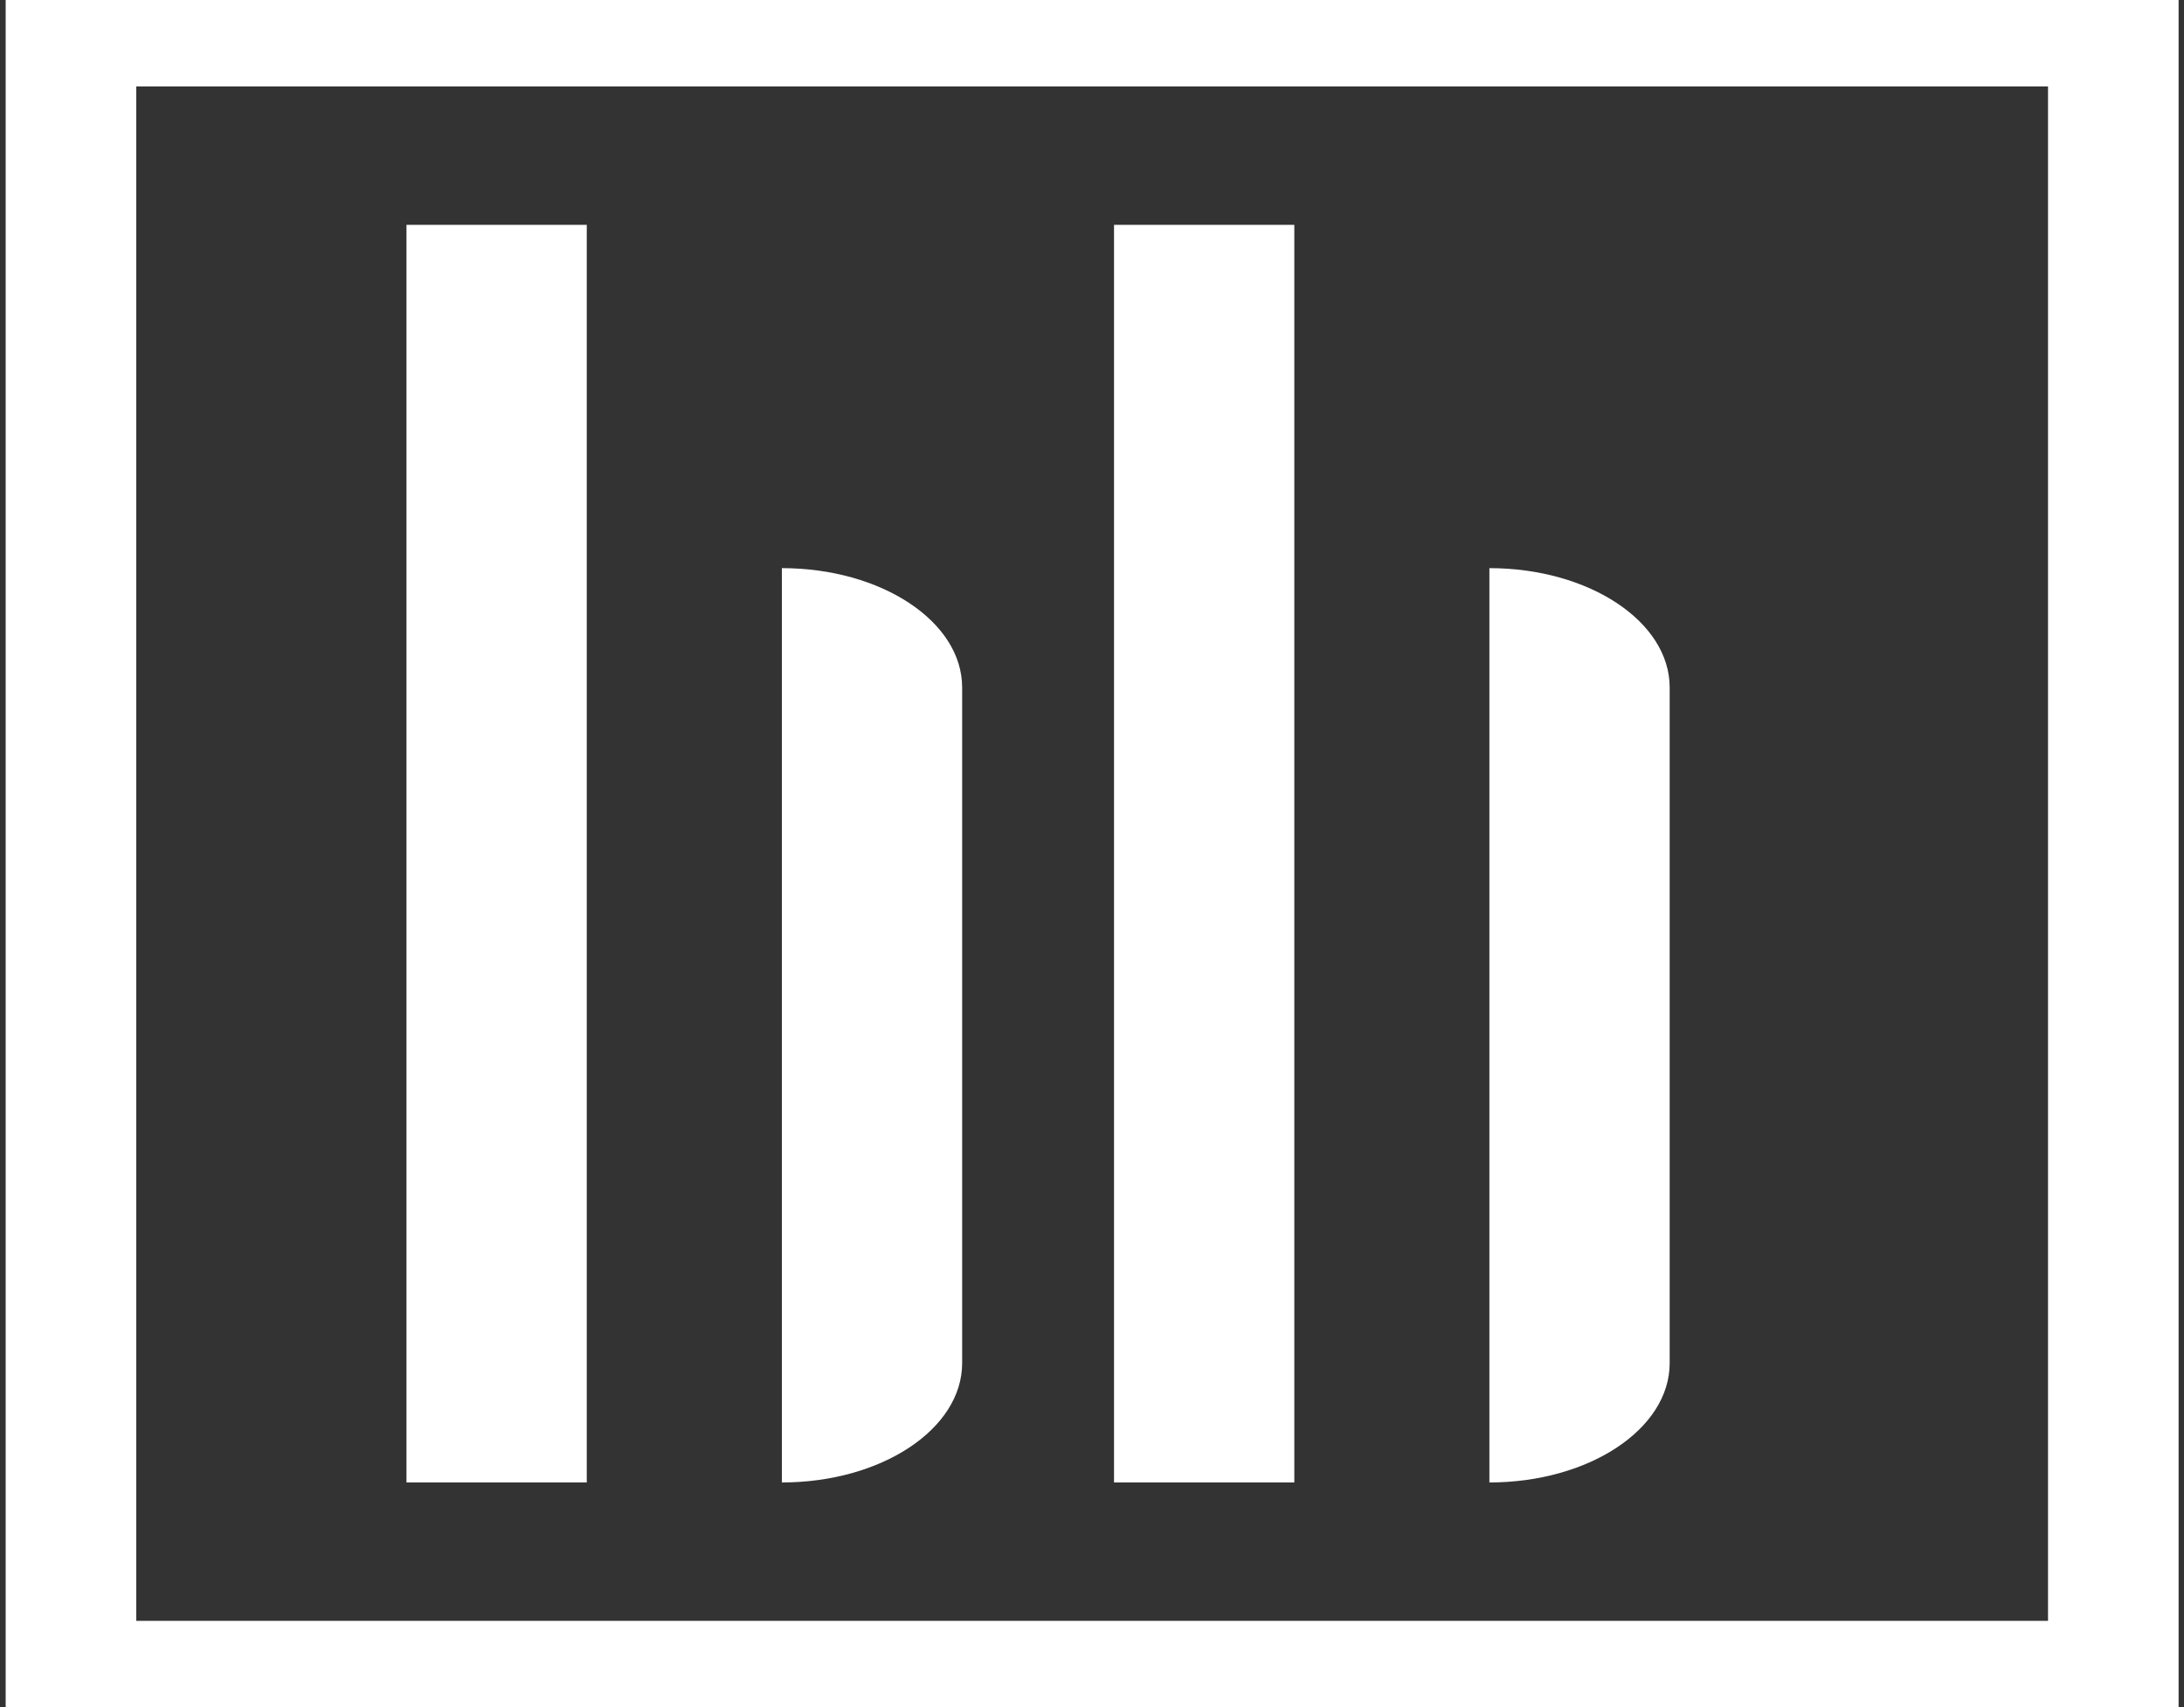 <svg width="197" height="154" viewBox="0 0 197 154" fill="none" xmlns="http://www.w3.org/2000/svg">
<rect x="0" y="0" width="197" height="154" fill="#333333" stroke="none"/>
<path d="M196.512 154H0.512V0H196.512V154ZM12.292 146.204H184.735V7.797H12.292V146.204Z" fill="white"/>
<path d="M52.927 20.281H36.665V133.719H52.927V20.281Z" fill="white"/>
<path d="M70.525 133.721V51.247C79.505 51.247 86.787 56.066 86.787 62.012V122.956C86.787 128.901 79.505 133.721 70.525 133.721Z" fill="white"/>
<path d="M116.749 20.281H100.487V133.719H116.749V20.281Z" fill="white"/>
<path d="M134.345 133.721V51.247C143.326 51.247 150.607 56.066 150.607 62.012V122.956C150.607 128.901 143.326 133.721 134.345 133.721Z" fill="white"/>
</svg>

